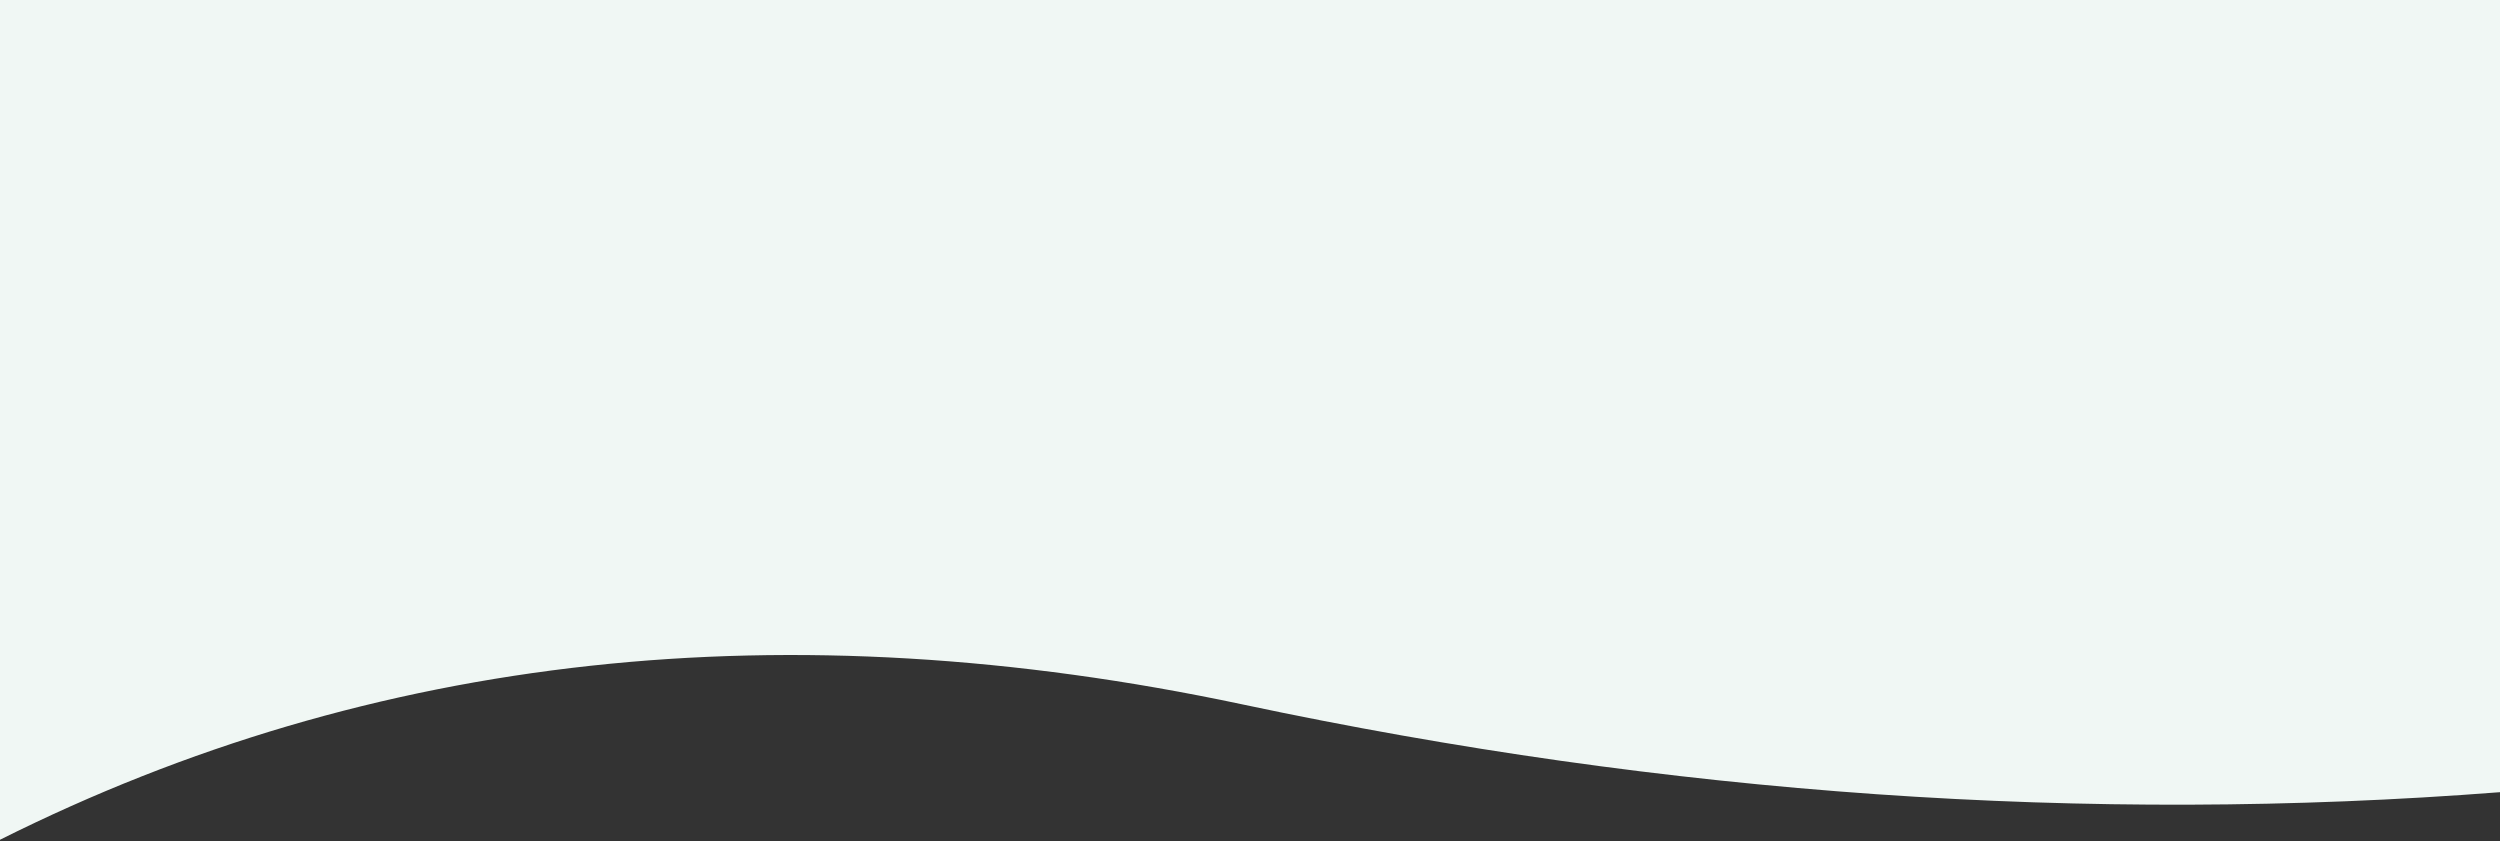 <?xml version="1.0" encoding="utf-8"?>
<!-- Generator: Adobe Illustrator 22.1.0, SVG Export Plug-In . SVG Version: 6.00 Build 0)  -->
<svg version="1.1" id="Lag_1" xmlns="http://www.w3.org/2000/svg" xmlns:xlink="http://www.w3.org/1999/xlink" x="0px" y="0px"
	 viewBox="0 0 1440 484.7" style="enable-background:new 0 0 1440 484.7;" xml:space="preserve">
<rect x="0" y="0" width="1440" height="484.7" fill="#333333" stroke="none"/>
<style type="text/css">
	.st0{fill:#F0F7F4;}
</style>
<title>Path 2</title>
<desc>Created with Sketch.</desc>
<g id="Welcome">
	<g id="Desktop-HD-Copy-15">
		<path class="st0" d="M1440,0v456.3c-237.3,18.4-478.8,1.6-724.5-50.6c-262.1-55.6-500.6-29.6-715.5,78V0H1440z"/>
	</g>
</g>
</svg>
